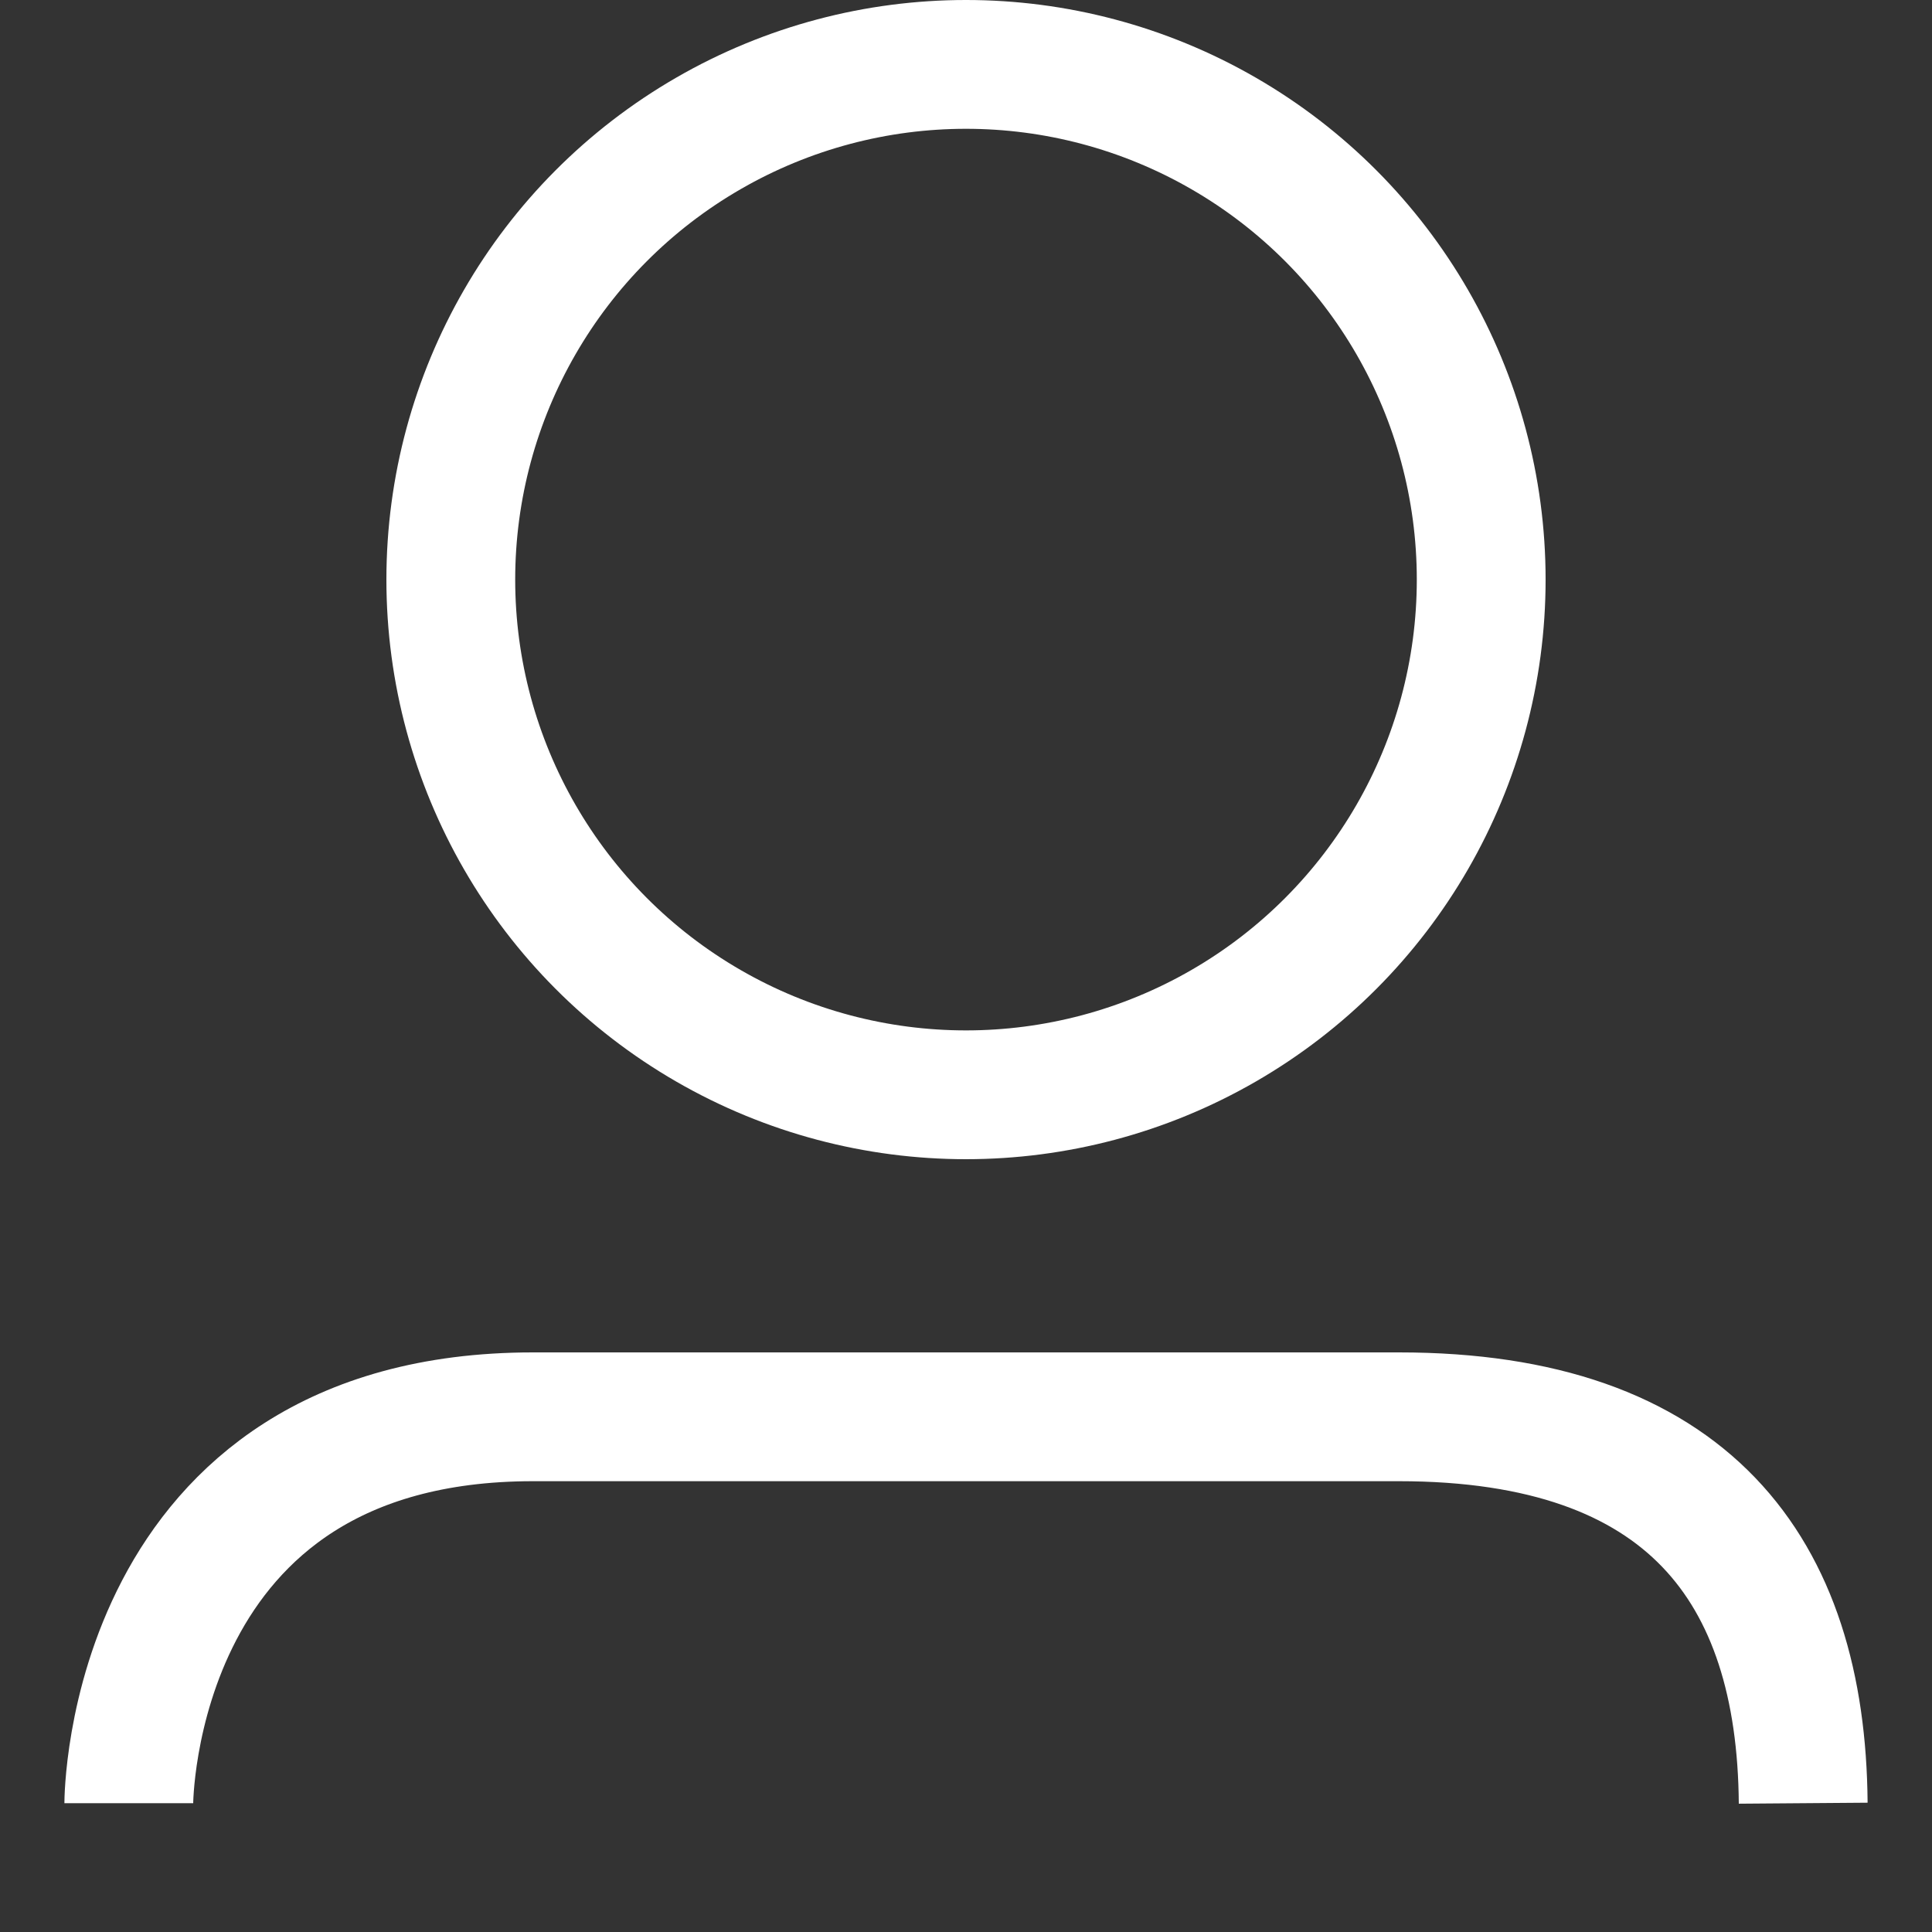 <svg width="15" height="15" viewBox="0 0 15 15" fill="none" xmlns="http://www.w3.org/2000/svg">
<rect x="0" y="0" width="15" height="15" fill="#333333" stroke="none"/>
<path d="M1 14C1 14 1 11 4.138 11C7.276 11 8.621 11 10.862 11C13.103 11 13.986 12.184 14 14" stroke="white"/>
<circle cx="7.5" cy="4.5" r="4" stroke="white"/>
</svg>
